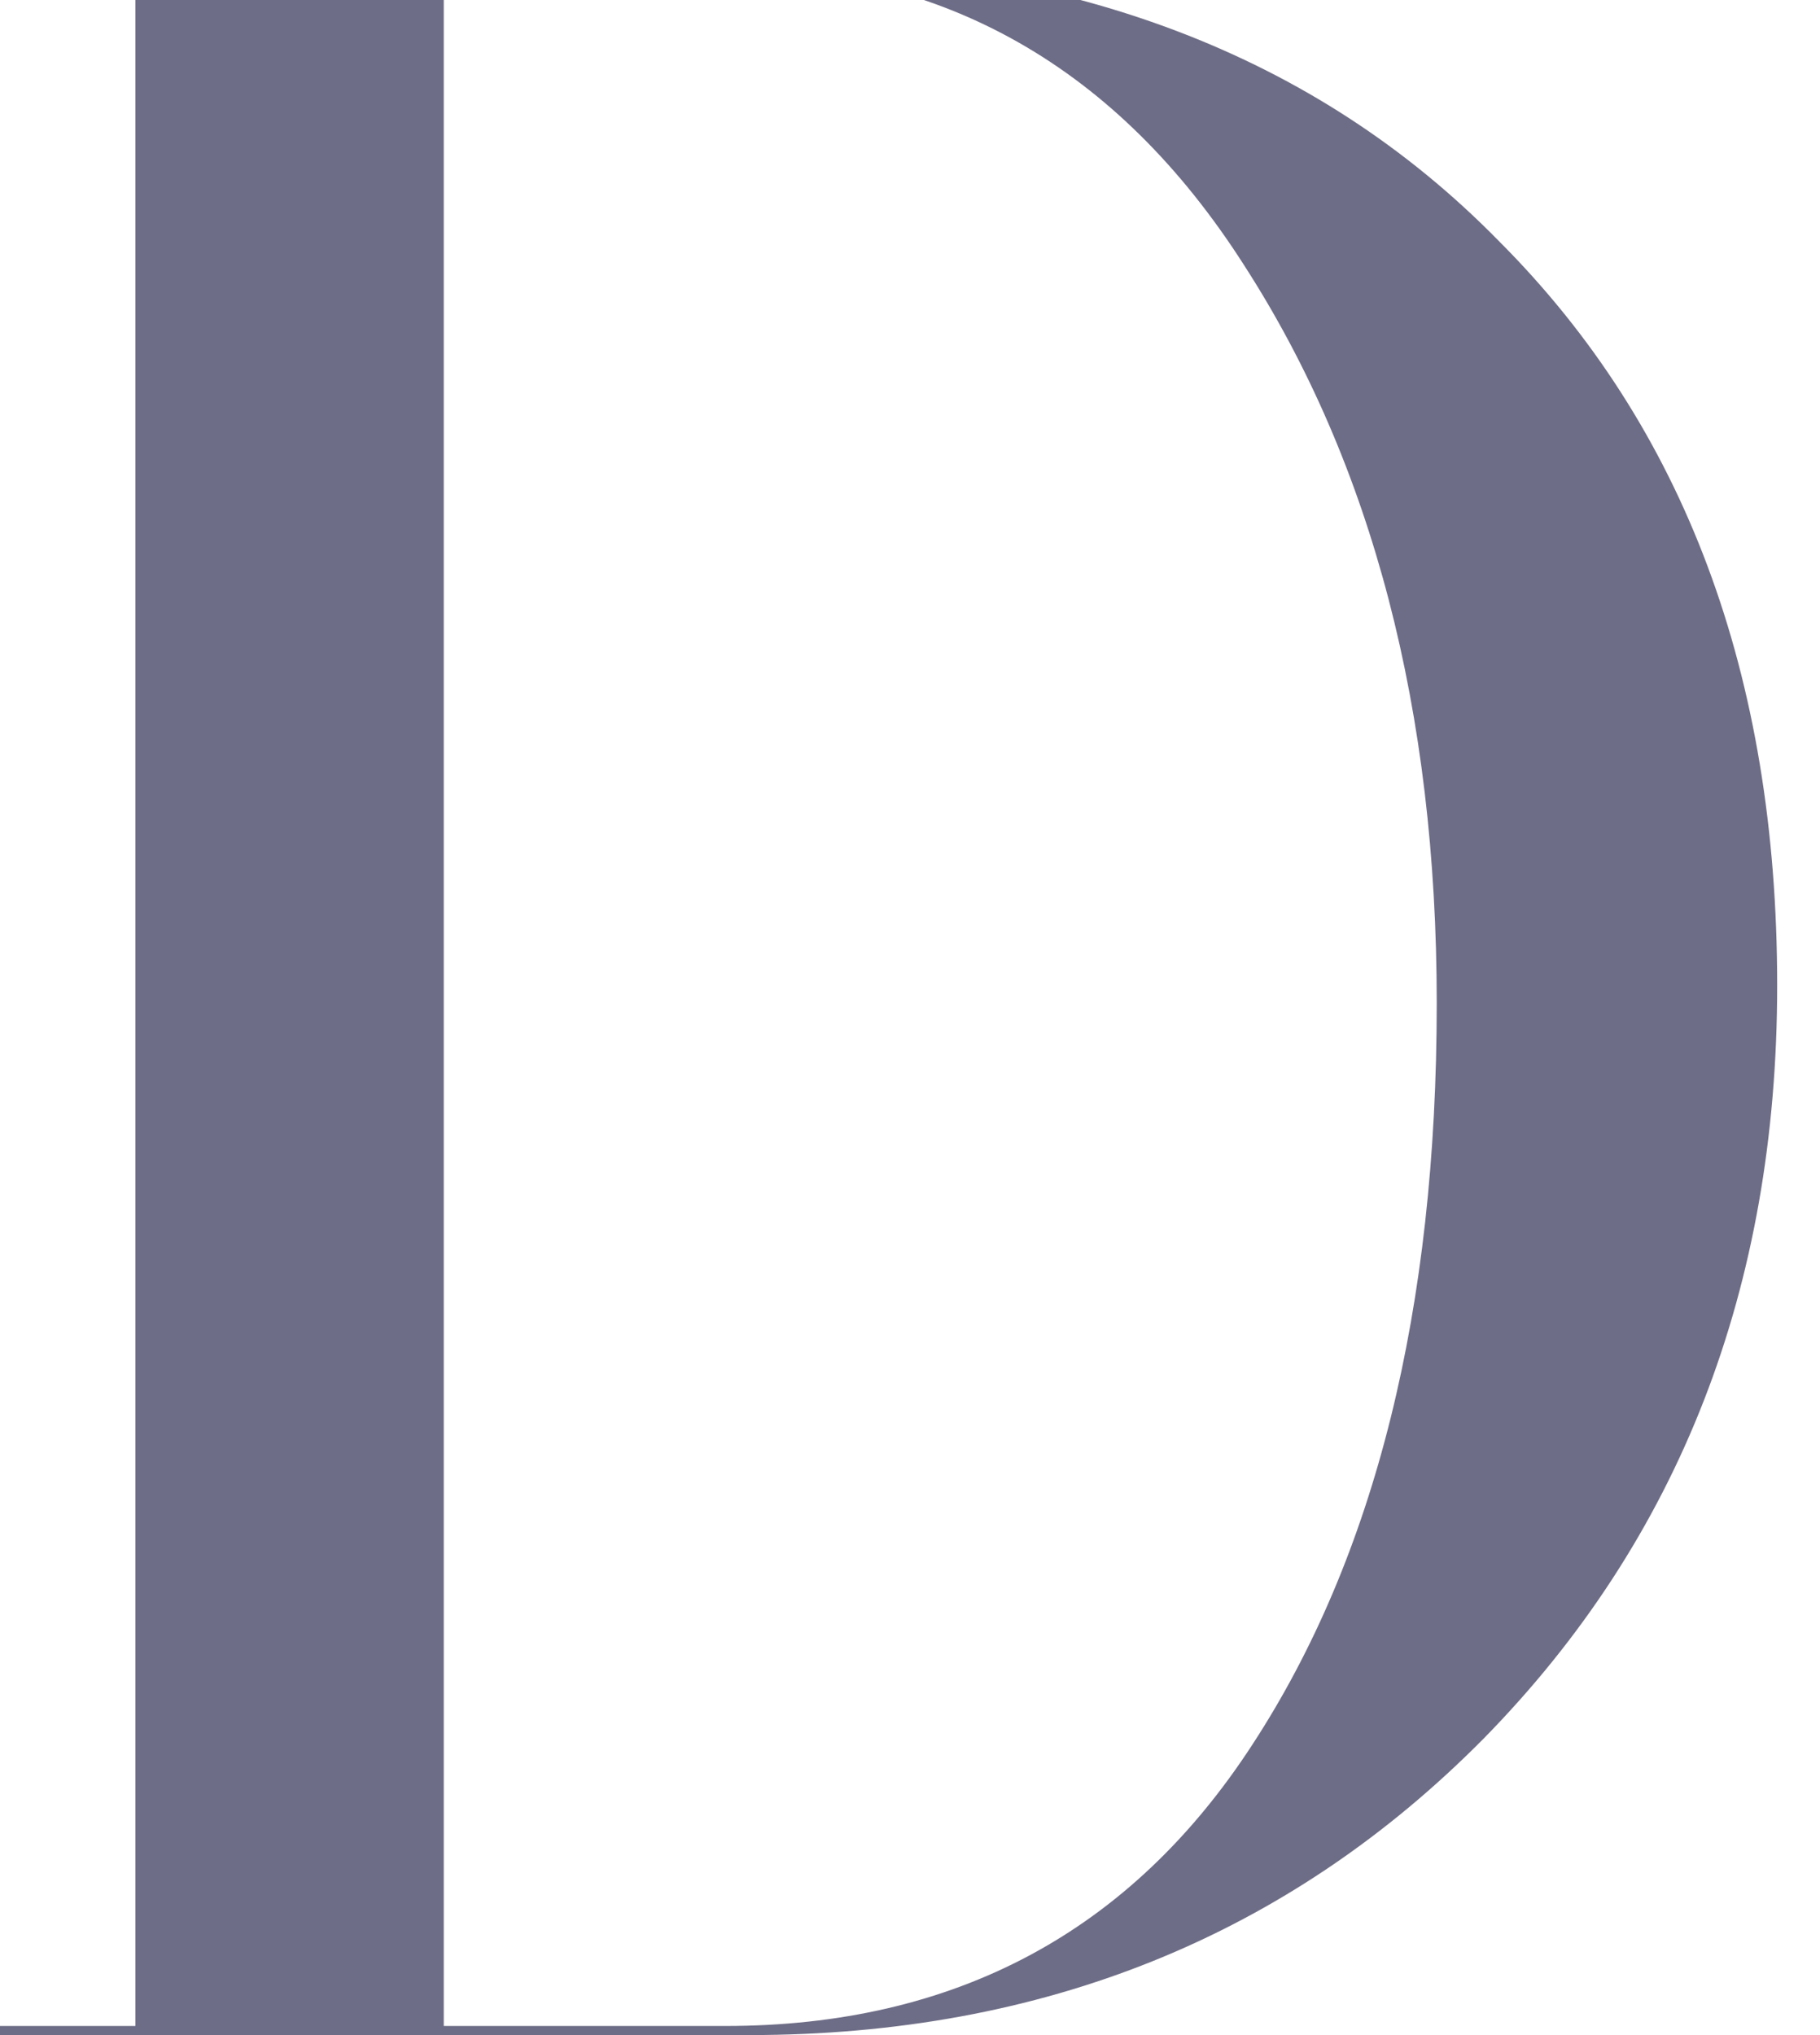<svg width="34" height="38" viewBox="0 0 34 38" fill="none" xmlns="http://www.w3.org/2000/svg" xmlns:xlink="http://www.w3.org/1999/xlink">
	<desc>
			Created with Pixso.
	</desc>
	<defs/>
	<path d="M-0.95 -0.59L-0.95 -0.76L13.99 -0.76C19.9 -0.76 24.57 1 28 4.5C31.47 7.97 33.2 12.6 33.2 18.4C33.2 24.04 31.38 28.73 27.72 32.46C24.07 36.15 19.49 38 13.99 38L-0.95 38L-0.95 37.83L2.53 37.83L2.53 -0.59L-0.95 -0.59ZM13.5 -0.59L8.29 -0.59L8.29 37.83L13.55 37.83C17.83 37.83 21.12 36.08 23.4 32.57C25.69 29.06 26.84 24.45 26.84 18.73C26.84 13.27 25.64 8.67 23.24 4.95C20.88 1.26 17.63 -0.59 13.5 -0.59Z" fill="#6E6D87" fill-opacity="1" fill-rule="nonzero"/>
</svg>
